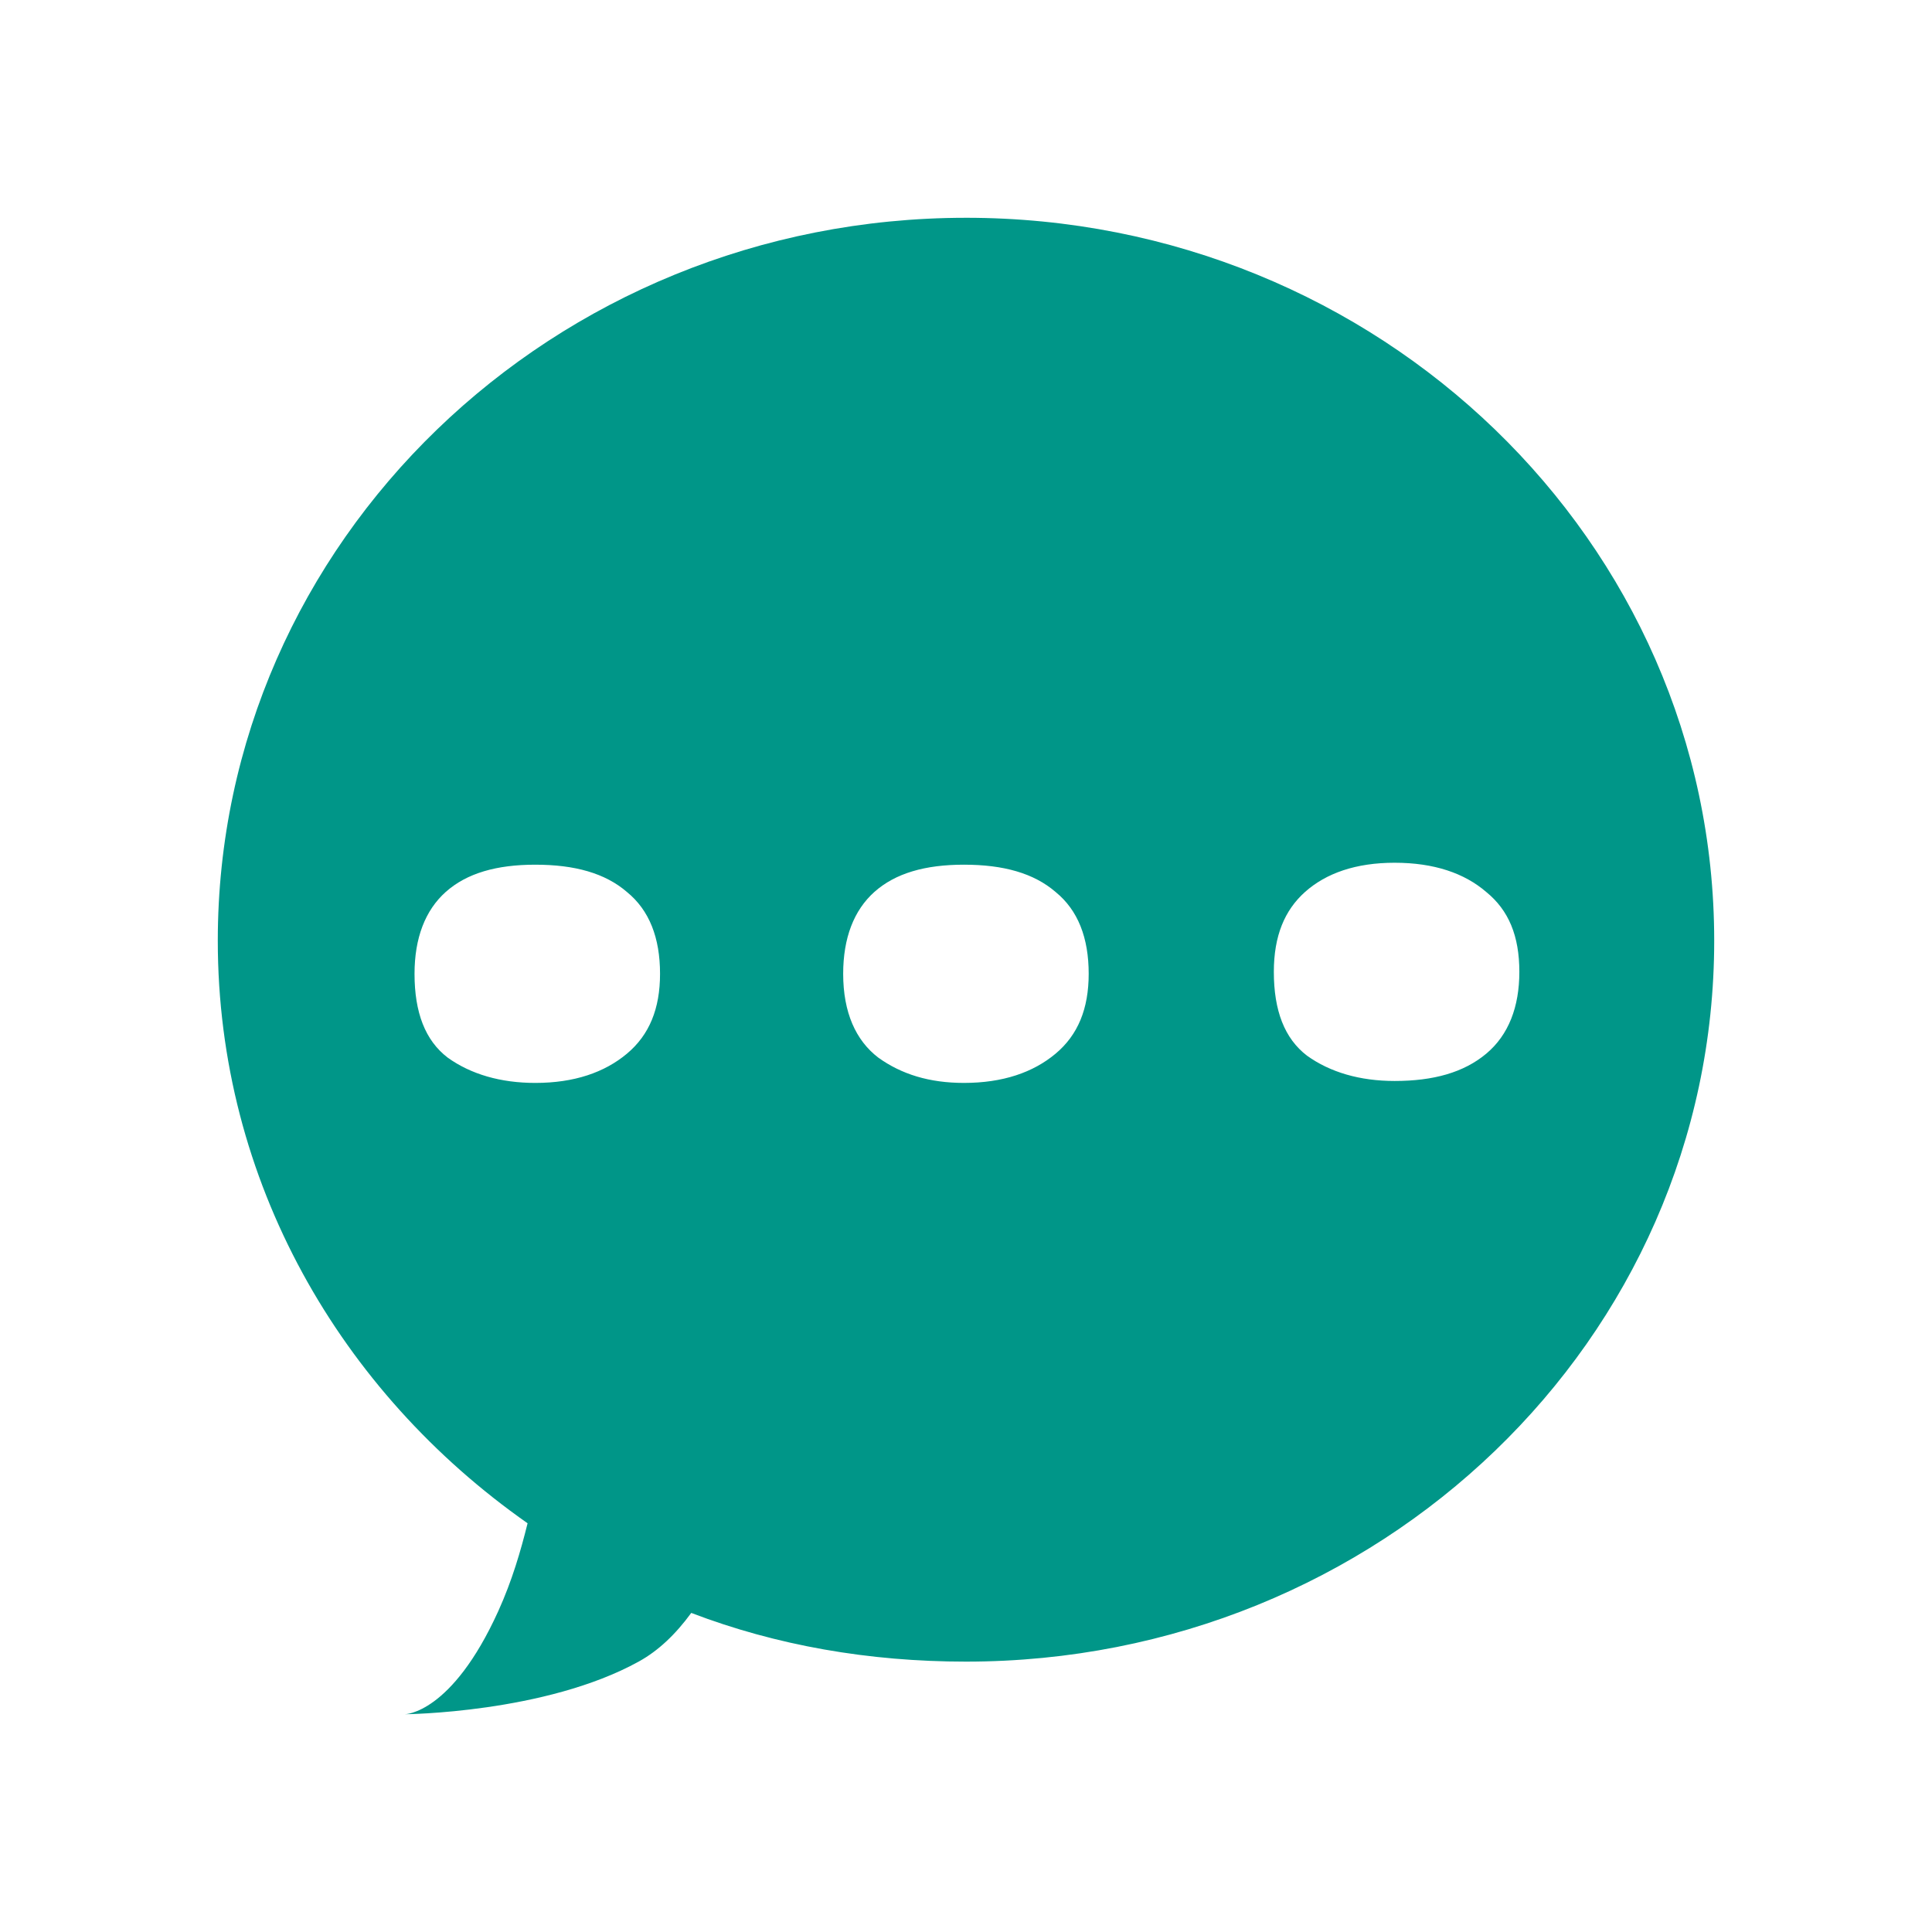 <?xml version="1.0" encoding="UTF-8" standalone="no"?>
<svg
   xmlns:dc="http://purl.org/dc/elements/1.1/"
   xmlns:cc="http://creativecommons.org/ns#"
   xmlns:rdf="http://www.w3.org/1999/02/22-rdf-syntax-ns#"
   xmlns:svg="http://www.w3.org/2000/svg"
   xmlns="http://www.w3.org/2000/svg"
   xmlns:sodipodi="http://sodipodi.sourceforge.net/DTD/sodipodi-0.dtd"
   xmlns:inkscape="http://www.inkscape.org/namespaces/inkscape"
   height="512"
   viewBox="0 0 512 512"
   width="512"
   version="1.1"
   id="svg2"
   inkscape:version="0.91 r"
   sodipodi:docname="polari.svg">
  <defs
     id="defs16" />
  <sodipodi:namedview
     pagecolor="#ffffff"
     bordercolor="#666666"
     borderopacity="1"
     objecttolerance="10"
     gridtolerance="10"
     guidetolerance="10"
     inkscape:pageopacity="0"
     inkscape:pageshadow="2"
     inkscape:window-width="1920"
     inkscape:window-height="1028"
     id="namedview14"
     showgrid="false"
     inkscape:zoom="0.4609375"
     inkscape:cx="-64"
     inkscape:cy="256"
     inkscape:window-x="0"
     inkscape:window-y="0"
     inkscape:window-maximized="1"
     inkscape:current-layer="svg2" />
  <path
     id="path66"
     d="m 256,57.716 c -109.517,0 -198.283,85.842 -198.283,191.57 0,63.753 32.47,119.595 82.097,154.399 -1.816,7.328 -4.112,15.214 -7.745,23.237 -12.393,27.352 -24.787,27.368 -24.787,27.368 0,0 37.18,-0.269 61.965,-13.942 5.237,-2.88 9.813,-7.26 13.942,-12.909 22.576,8.628 47.054,12.909 72.81,12.909 109.517,0 198.283,-85.327 198.283,-191.064 0,-105.736 -88.781,-191.57 -198.283,-191.57 M 369.595,228.637 c 10.45,0 18.5,2.766 24.27,7.745 5.95,4.838 8.778,11.639 8.778,21.171 0,9.247 -2.83,16.708 -8.778,21.688 -5.95,4.979 -13.993,7.229 -24.27,7.229 -9.195,0 -17.107,-2.303 -23.237,-6.714 -5.95,-4.552 -8.778,-11.954 -8.778,-22.204 0,-9.533 2.854,-16.335 8.262,-21.171 5.588,-4.979 13.472,-7.745 23.754,-7.745 m -227.728,0.517 c 10.45,0 18.5,2.249 24.27,7.229 5.95,4.838 8.778,12.156 8.778,21.688 0,9.247 -2.828,16.192 -8.778,21.171 -5.95,4.979 -13.993,7.745 -24.27,7.745 -9.195,0 -17.107,-2.303 -23.237,-6.714 -5.95,-4.552 -8.778,-11.954 -8.778,-22.204 0,-9.533 2.854,-16.851 8.262,-21.688 5.588,-4.979 13.472,-7.229 23.754,-7.229 m 113.596,0 c 10.45,0 18.5,2.249 24.27,7.229 5.95,4.838 8.778,12.156 8.778,21.688 0,9.247 -2.83,16.192 -8.778,21.171 -5.95,4.979 -13.993,7.745 -24.27,7.745 -9.195,0 -16.591,-2.303 -22.721,-6.714 -5.95,-4.552 -9.295,-11.954 -9.295,-22.204 0,-9.533 2.854,-16.851 8.262,-21.688 5.588,-4.979 13.472,-7.229 23.754,-7.229"
     inkscape:connector-curvature="0"
     style="fill:#009688;fill-opacity:1" />
</svg>
